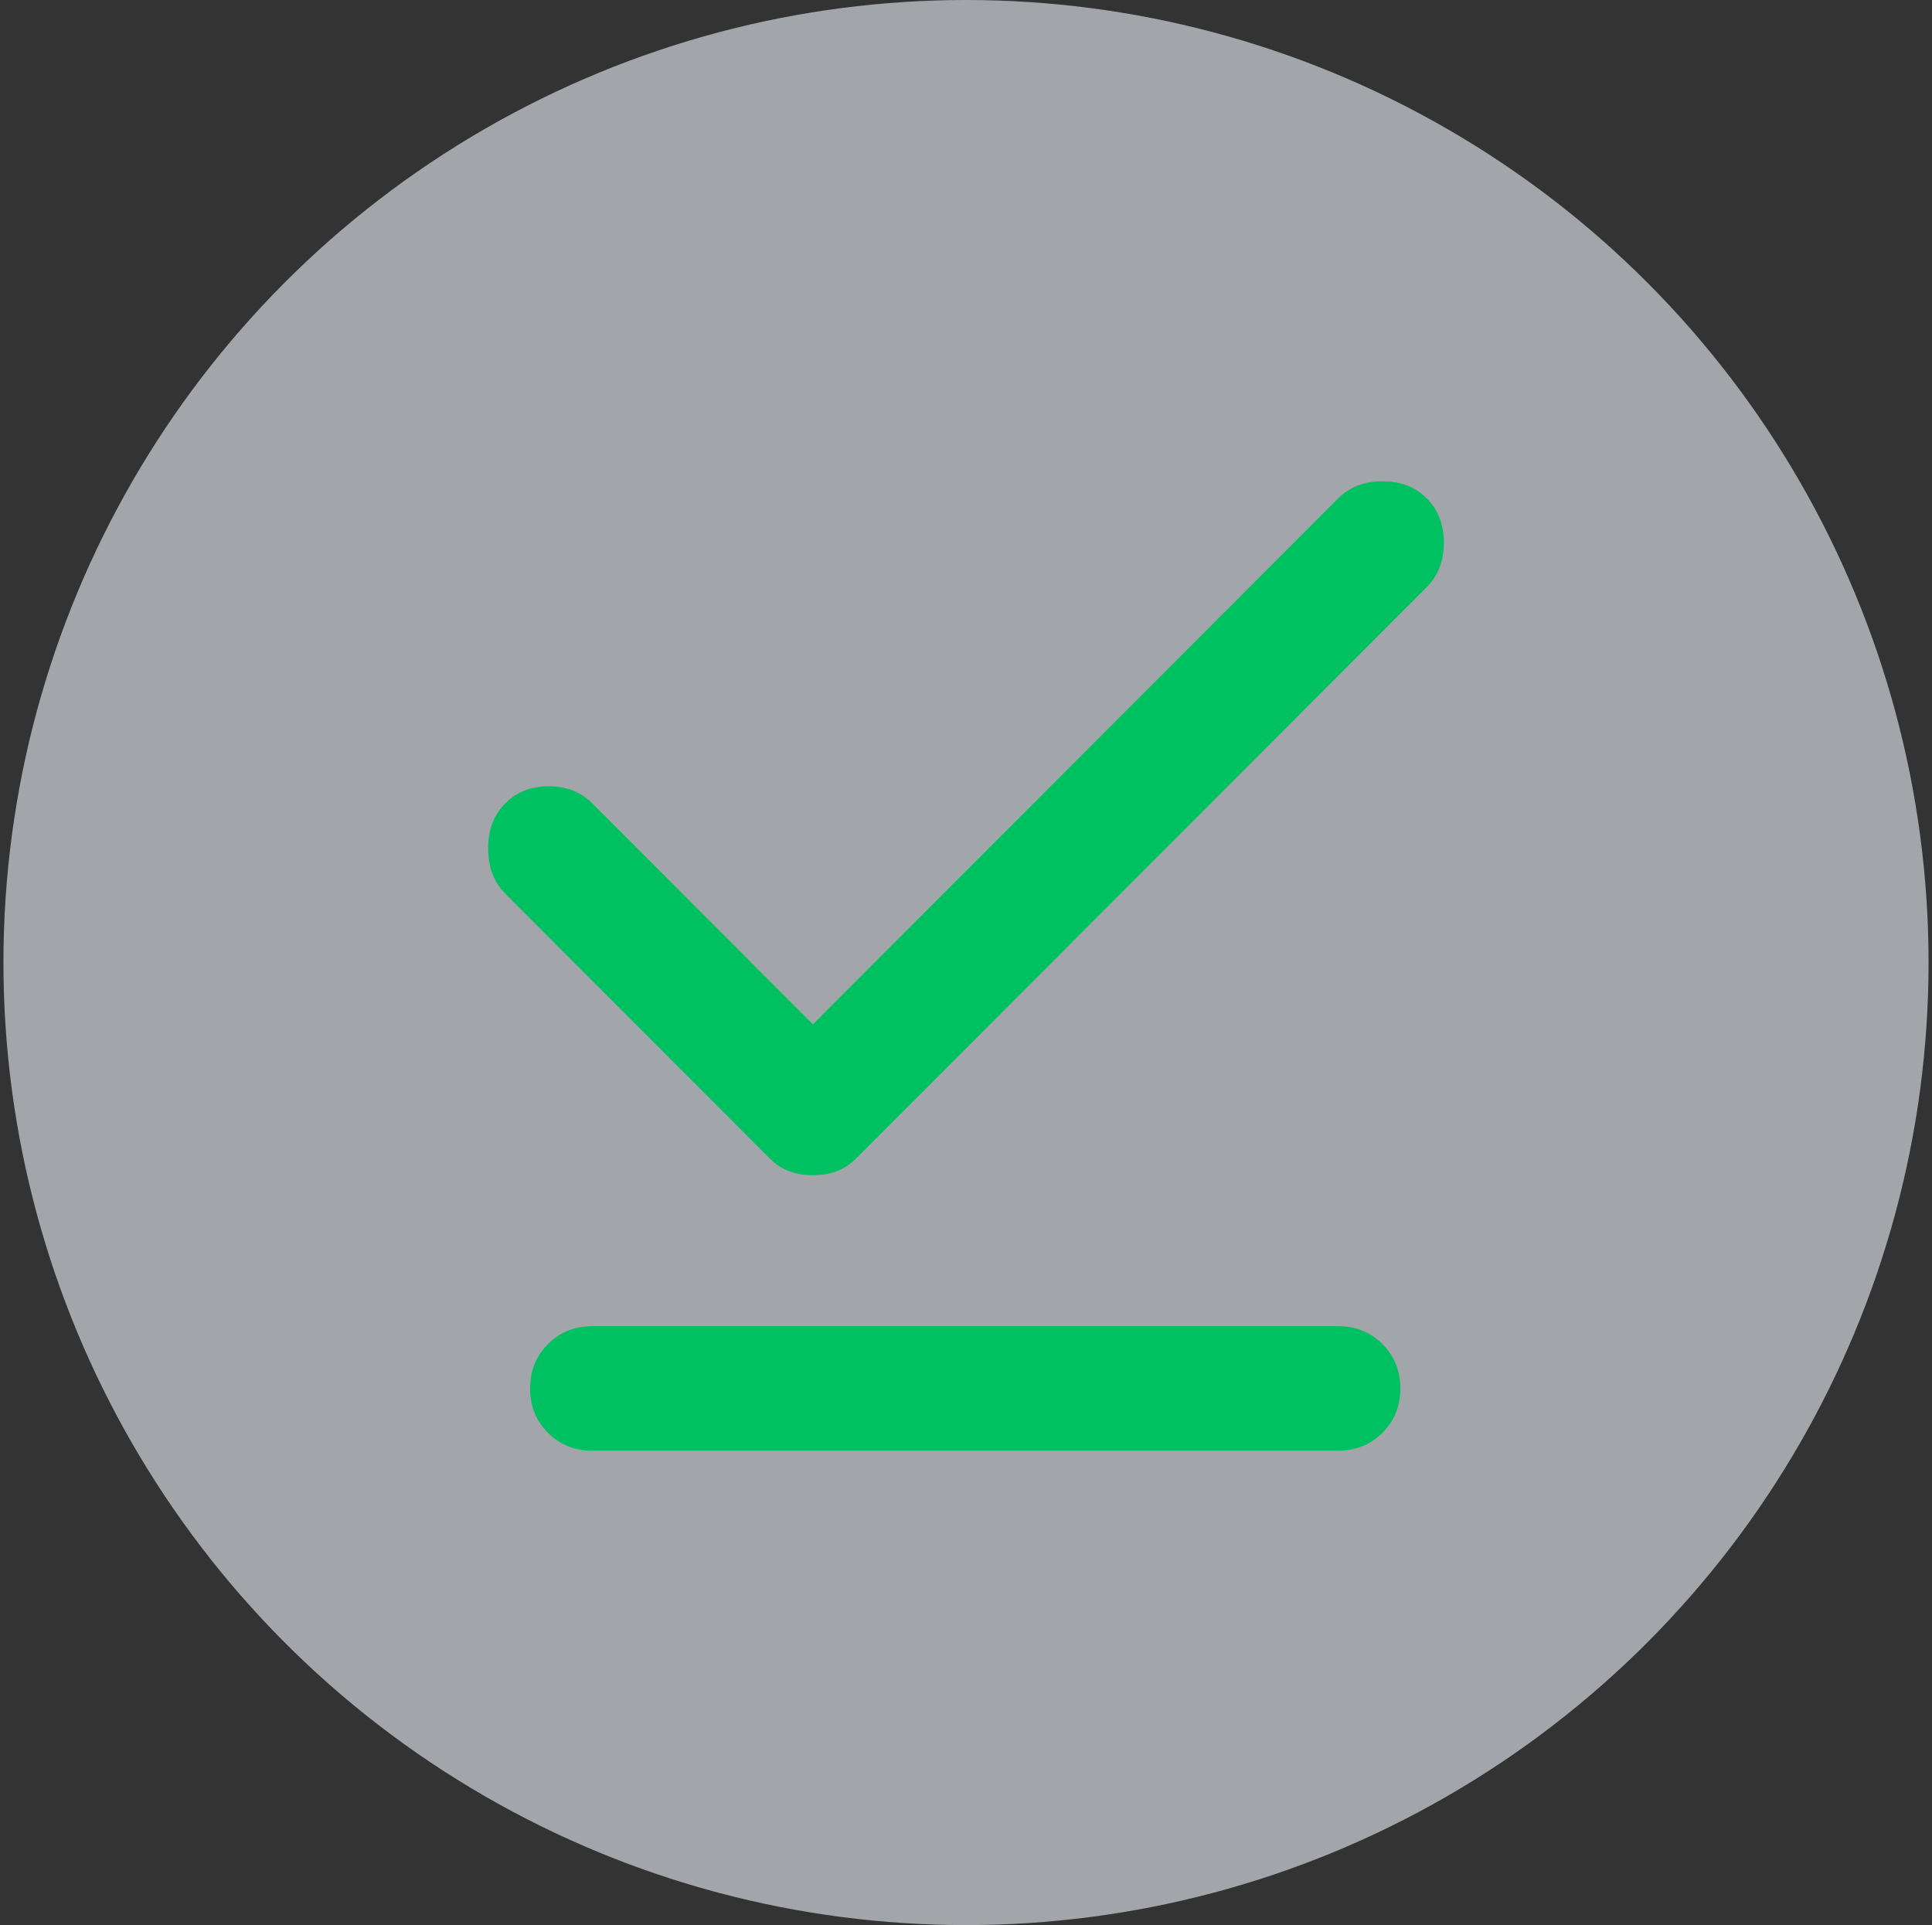 <svg width="281" height="280" viewBox="0 0 281 280" fill="none" xmlns="http://www.w3.org/2000/svg">
<rect x="0" y="0" width="281" height="280" fill="#333333" stroke="none"/>
<circle opacity="0.6" cx="140.5" cy="140" r="140" fill="#EDF1F8"/>
<path d="M86.143 211C83.582 211 81.433 210.131 79.697 208.393C77.967 206.661 77.102 204.512 77.102 201.947C77.102 199.382 77.967 197.233 79.697 195.501C81.433 193.763 83.582 192.894 86.143 192.894H194.631C197.192 192.894 199.338 193.763 201.068 195.501C202.804 197.233 203.672 199.382 203.672 201.947C203.672 204.512 202.804 206.661 201.068 208.393C199.338 210.131 197.192 211 194.631 211H86.143ZM118.237 170.941C117.032 170.941 115.902 170.751 114.847 170.37C113.792 169.996 112.813 169.356 111.909 168.451L73.486 129.976C71.829 128.316 71 126.128 71 123.413C71 120.697 71.829 118.509 73.486 116.849C75.144 115.189 77.253 114.36 79.815 114.36C82.376 114.36 84.486 115.189 86.143 116.849L118.237 148.987L194.631 72.49C196.288 70.83 198.437 70 201.077 70C203.711 70 205.856 70.83 207.514 72.49C209.171 74.149 210 76.298 210 78.935C210 81.579 209.171 83.73 207.514 85.39L124.566 168.451C123.662 169.356 122.682 169.996 121.628 170.37C120.573 170.751 119.443 170.941 118.237 170.941Z" fill="#00C161"/>
</svg>
